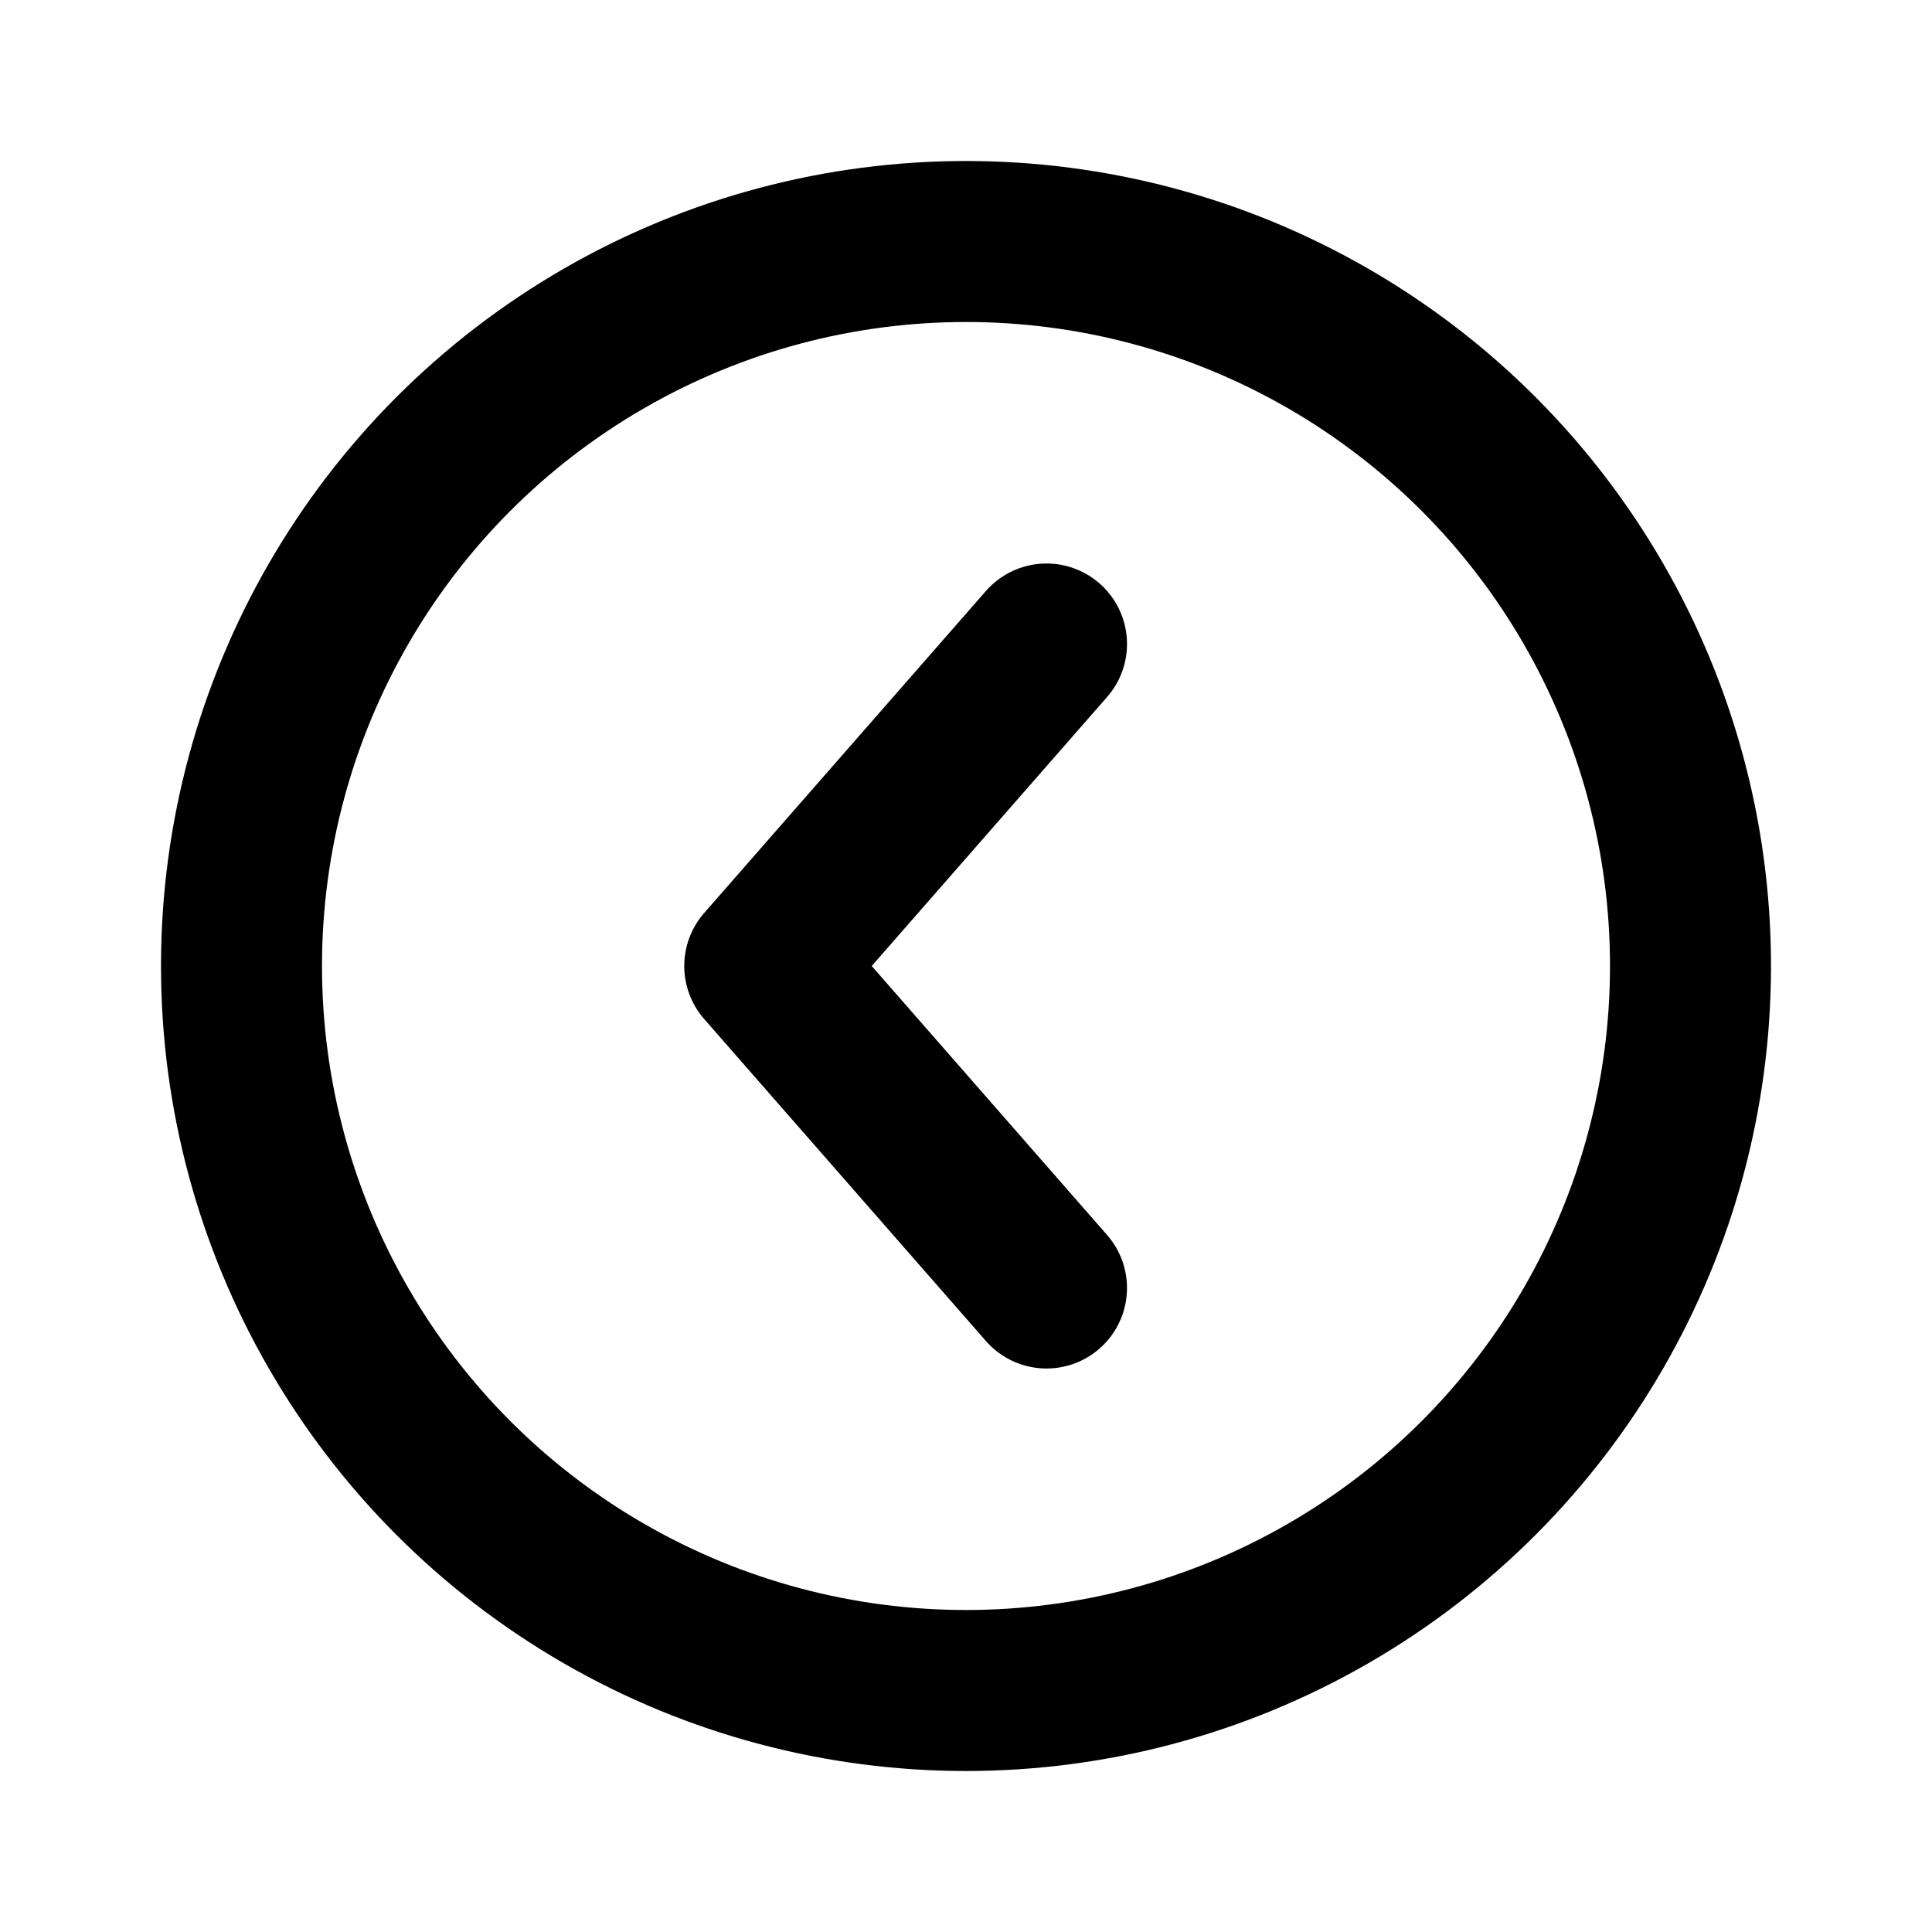 <svg width="24" height="24" viewBox="0 0 24 24" fill="none" xmlns="http://www.w3.org/2000/svg">
<circle cx="12" cy="12" r="9" stroke="black" stroke-width="2" stroke-linecap="round"/>
<path d="M13 8L9.5 12L13 16" stroke="black" stroke-width="2" stroke-linecap="round" stroke-linejoin="round"/>
</svg>
